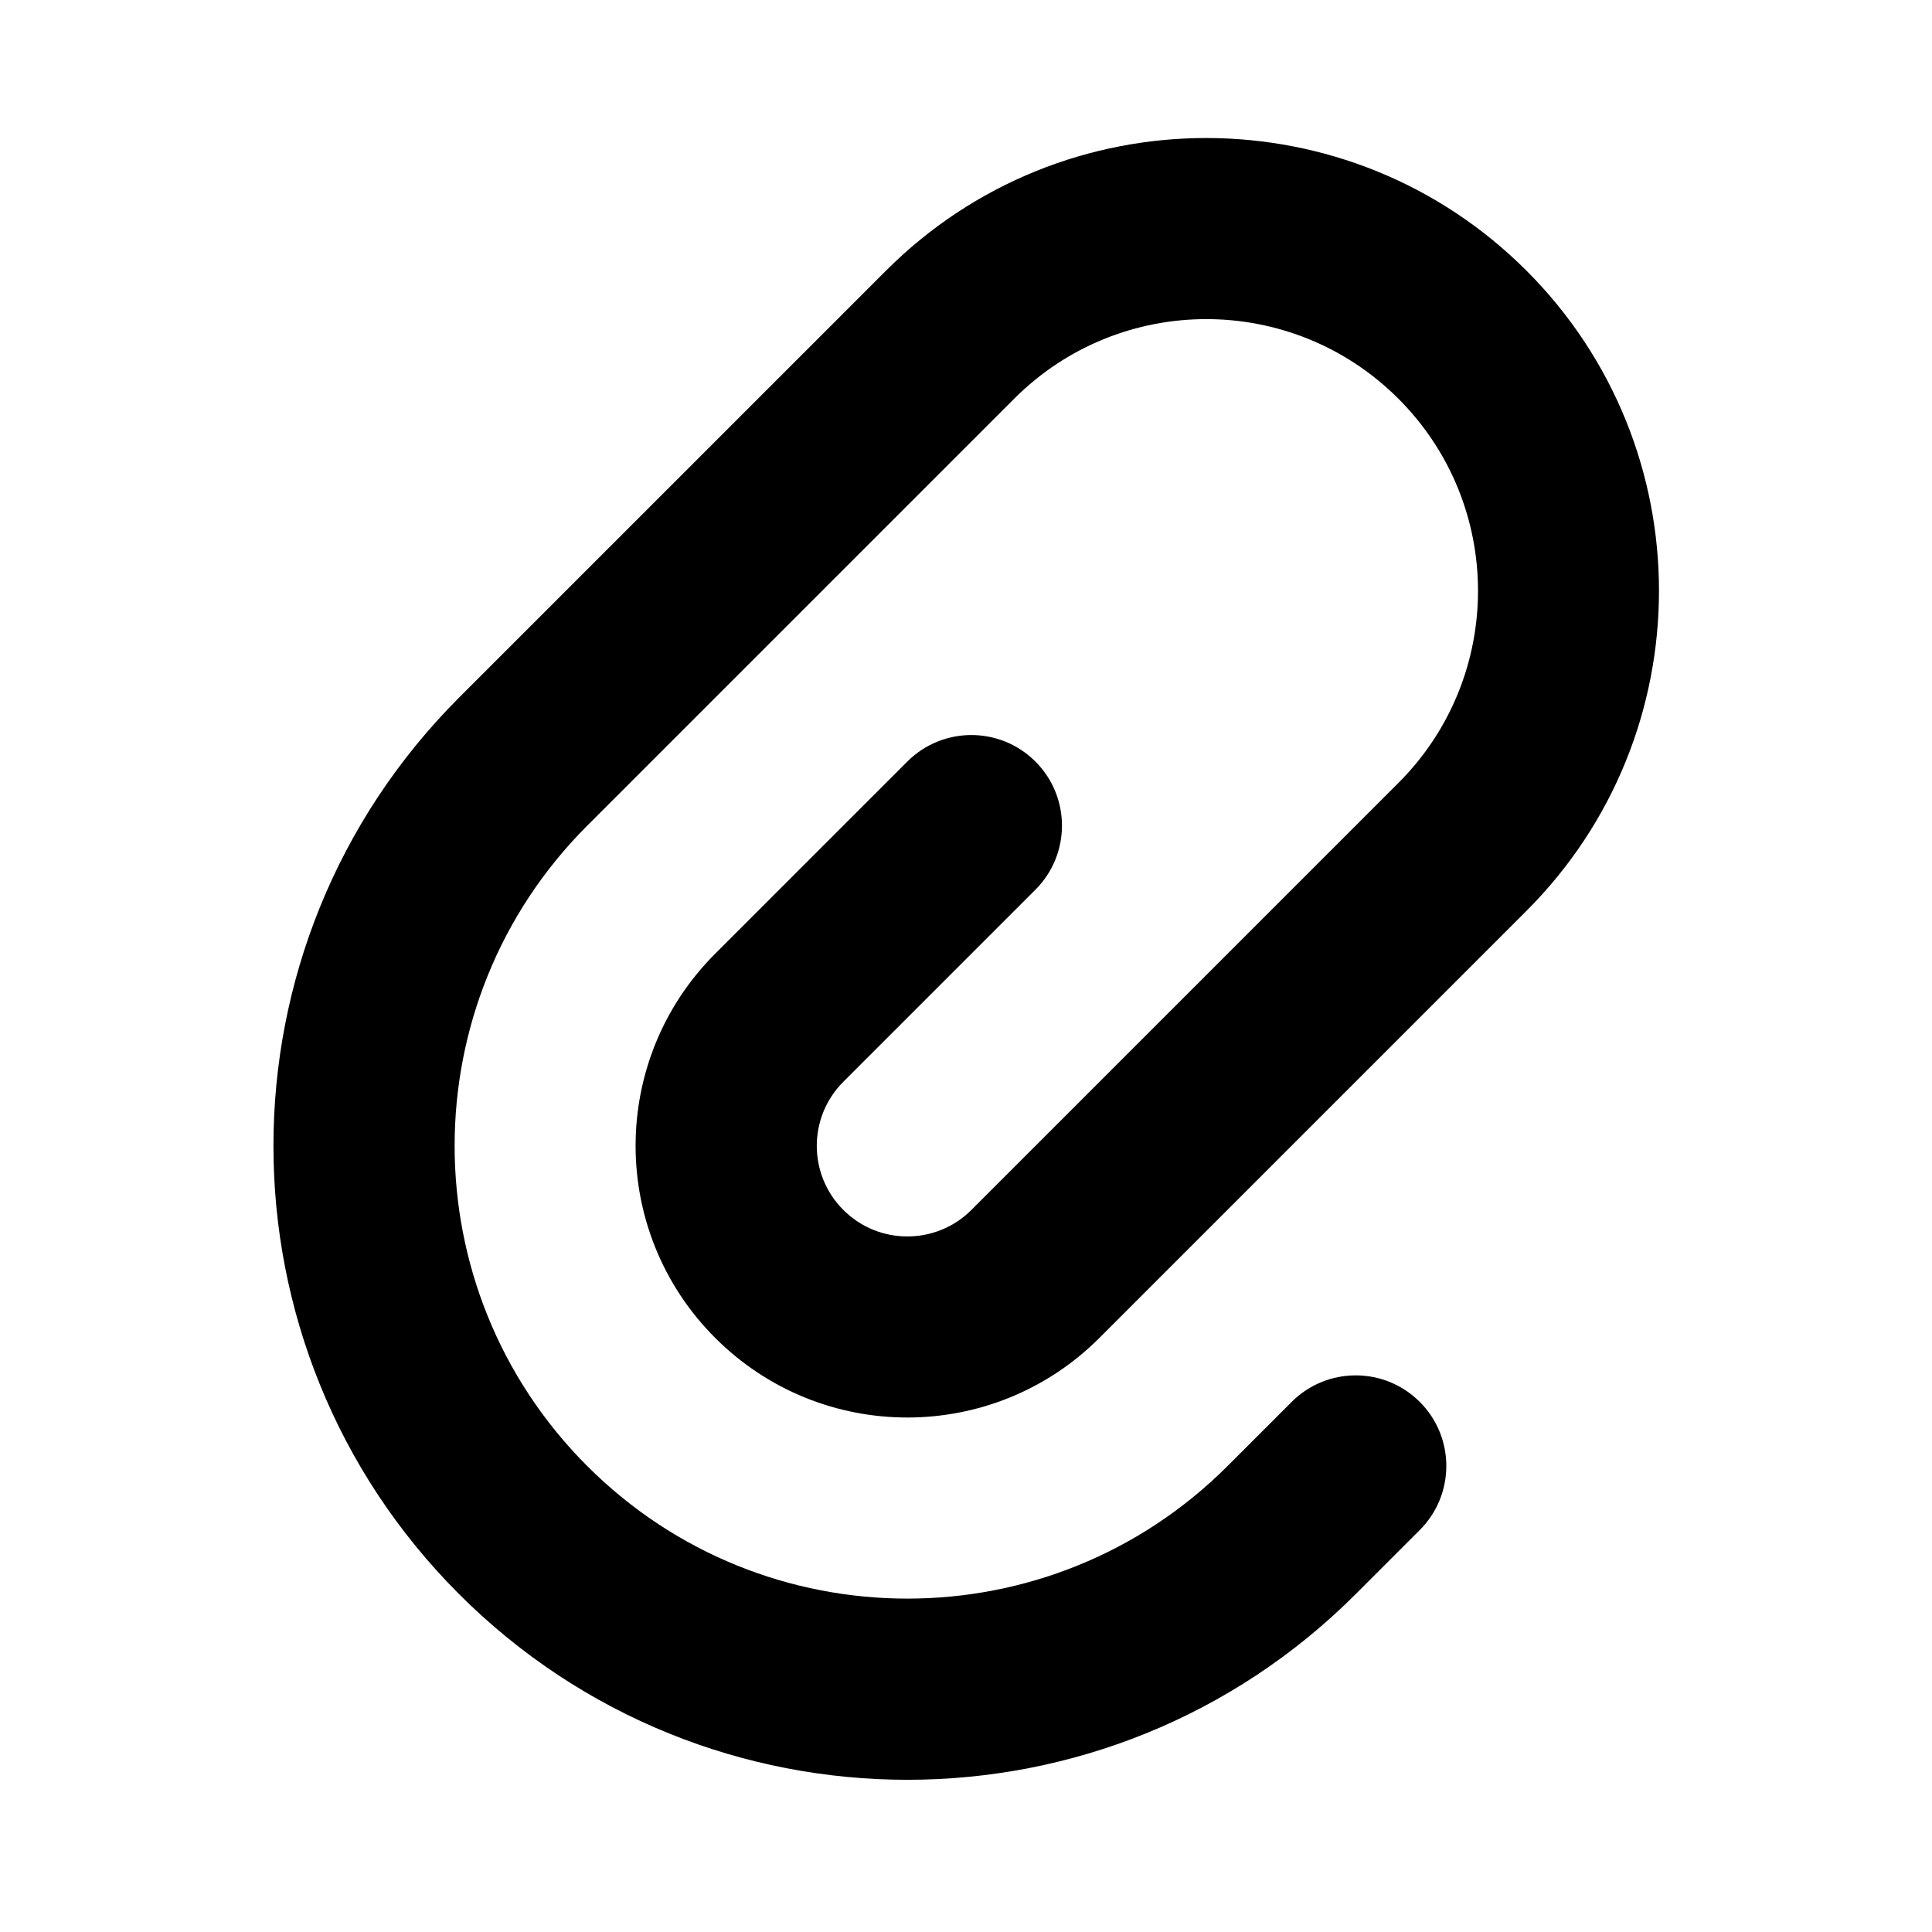 <svg height="16" viewBox="0 0 16 16" width="16" xmlns="http://www.w3.org/2000/svg"><g fill="none"><path d="m0 0h16v16h-16z"/><path d="m11.581 3.302c-.879-.879-2.303-.879-3.182 0l-3.536 3.536c-1.464 1.464-1.464 3.839 0 5.303 1.464 1.464 3.839 1.464 5.303 0l.531-.531c.293-.293.768-.293 1.061 0s.293.768 0 1.061l-.531.531c-2.05 2.05-5.374 2.05-7.425 0-2.05-2.05-2.05-5.374 0-7.425l3.536-3.536c1.464-1.464 3.839-1.464 5.303 0 1.464 1.464 1.464 3.839 0 5.303l-3.536 3.536c-.879.879-2.303.879-3.182 0s-.879-2.303 0-3.182l1.591-1.591c.293-.293.768-.293 1.061 0 .293.293.293.768 0 1.061l-1.591 1.591c-.293.293-.293.768 0 1.061.293.293.768.293 1.061 0l3.536-3.536c.879-.879.879-2.303 0-3.182z" fill="currentColor"/></g></svg>
